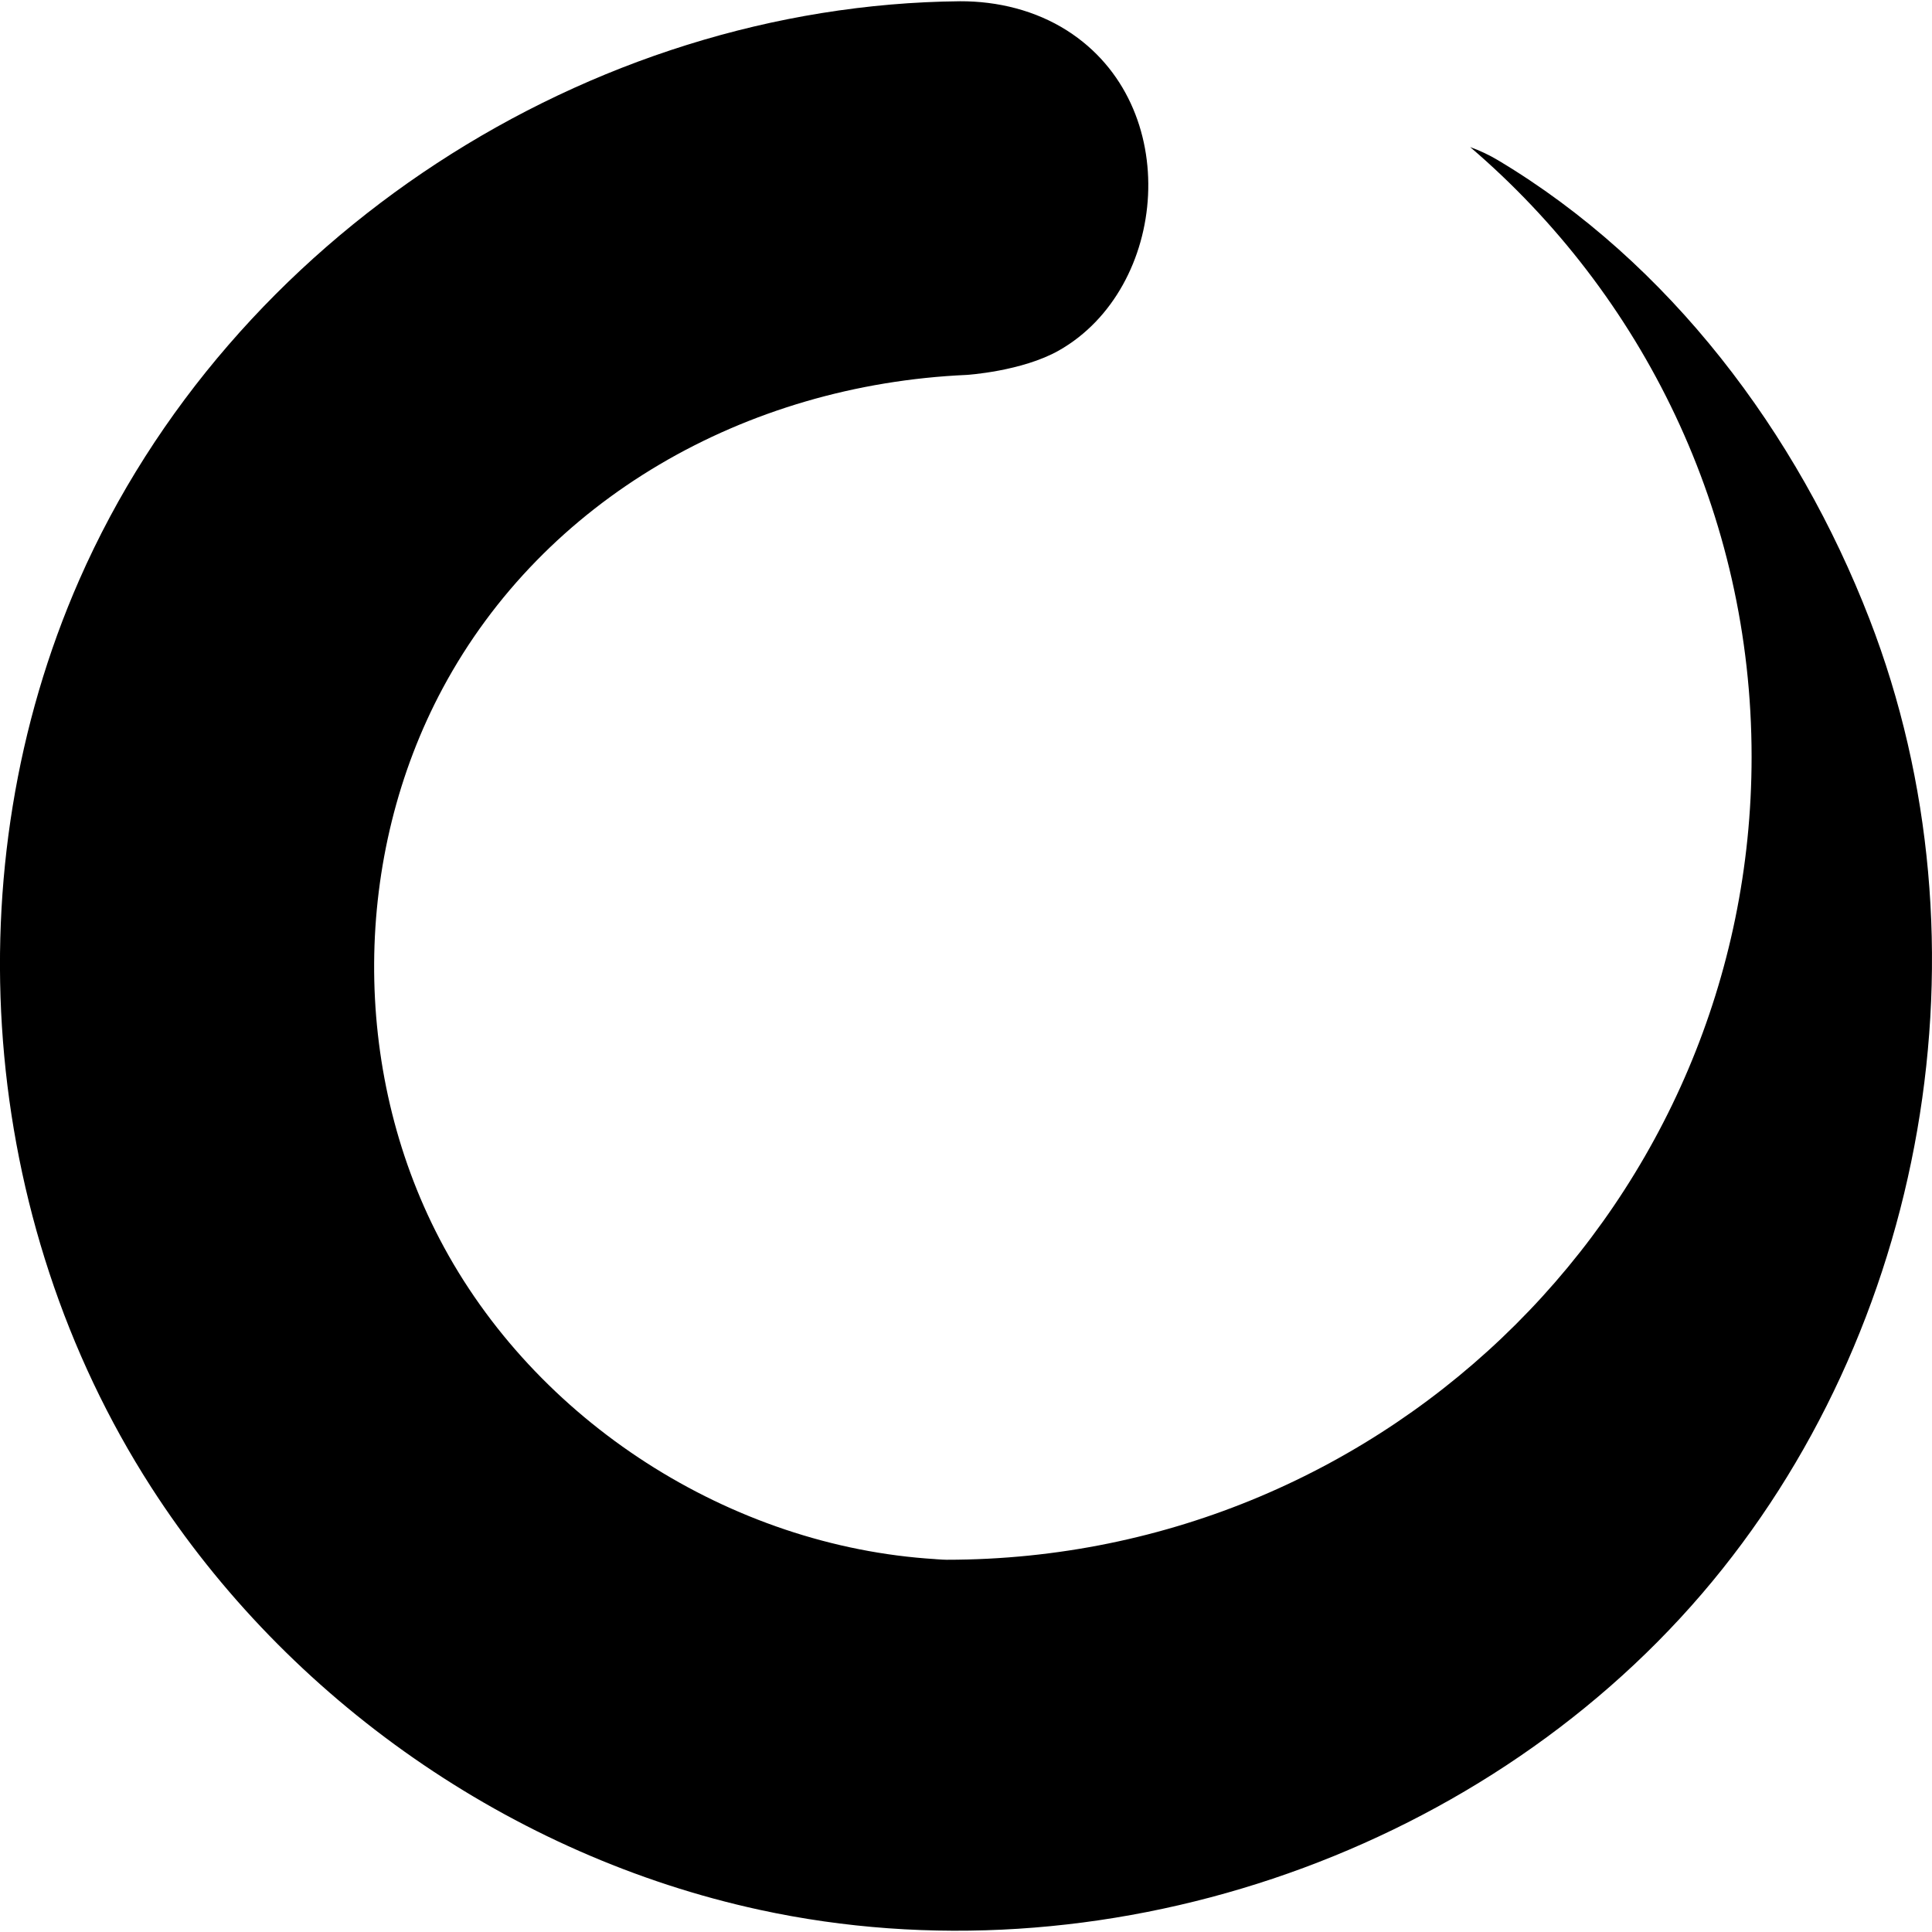 <?xml version="1.0" encoding="UTF-8"?><svg id="a" xmlns="http://www.w3.org/2000/svg" viewBox="0 0 400 400"><path d="M193.68,322.8c-42.38-2.59-82.96-28.48-102.68-66.31-18.31-35.11-18.02-79.21,.69-114.05,20.95-39,62.5-62.78,108.49-64.82,0,0,11.43-.73,19.06-5.06,22.63-12.84,26.01-50.75,1.69-66.23-6.55-4.17-14.36-6.1-22.16-6.07C121.94,.99,47.64,48.95,16.4,120.09c-26.25,59.8-20.79,132.32,14.87,187.77,28.38,44.13,74.66,76.4,126.01,87.55,70.26,15.27,148.09-10.68,195.06-65.41,46.57-54.27,60.8-134.48,34.72-201.82-14.95-38.61-41.45-73.81-76.89-94.99-1.85-1.11-3.79-2.02-5.79-2.74,35.66,30.5,58.27,75.76,58.27,126.24,0,91.75-74.68,166.24-166.68,166.24-.75,0-.83-.04-2.28-.12Z"/></svg>